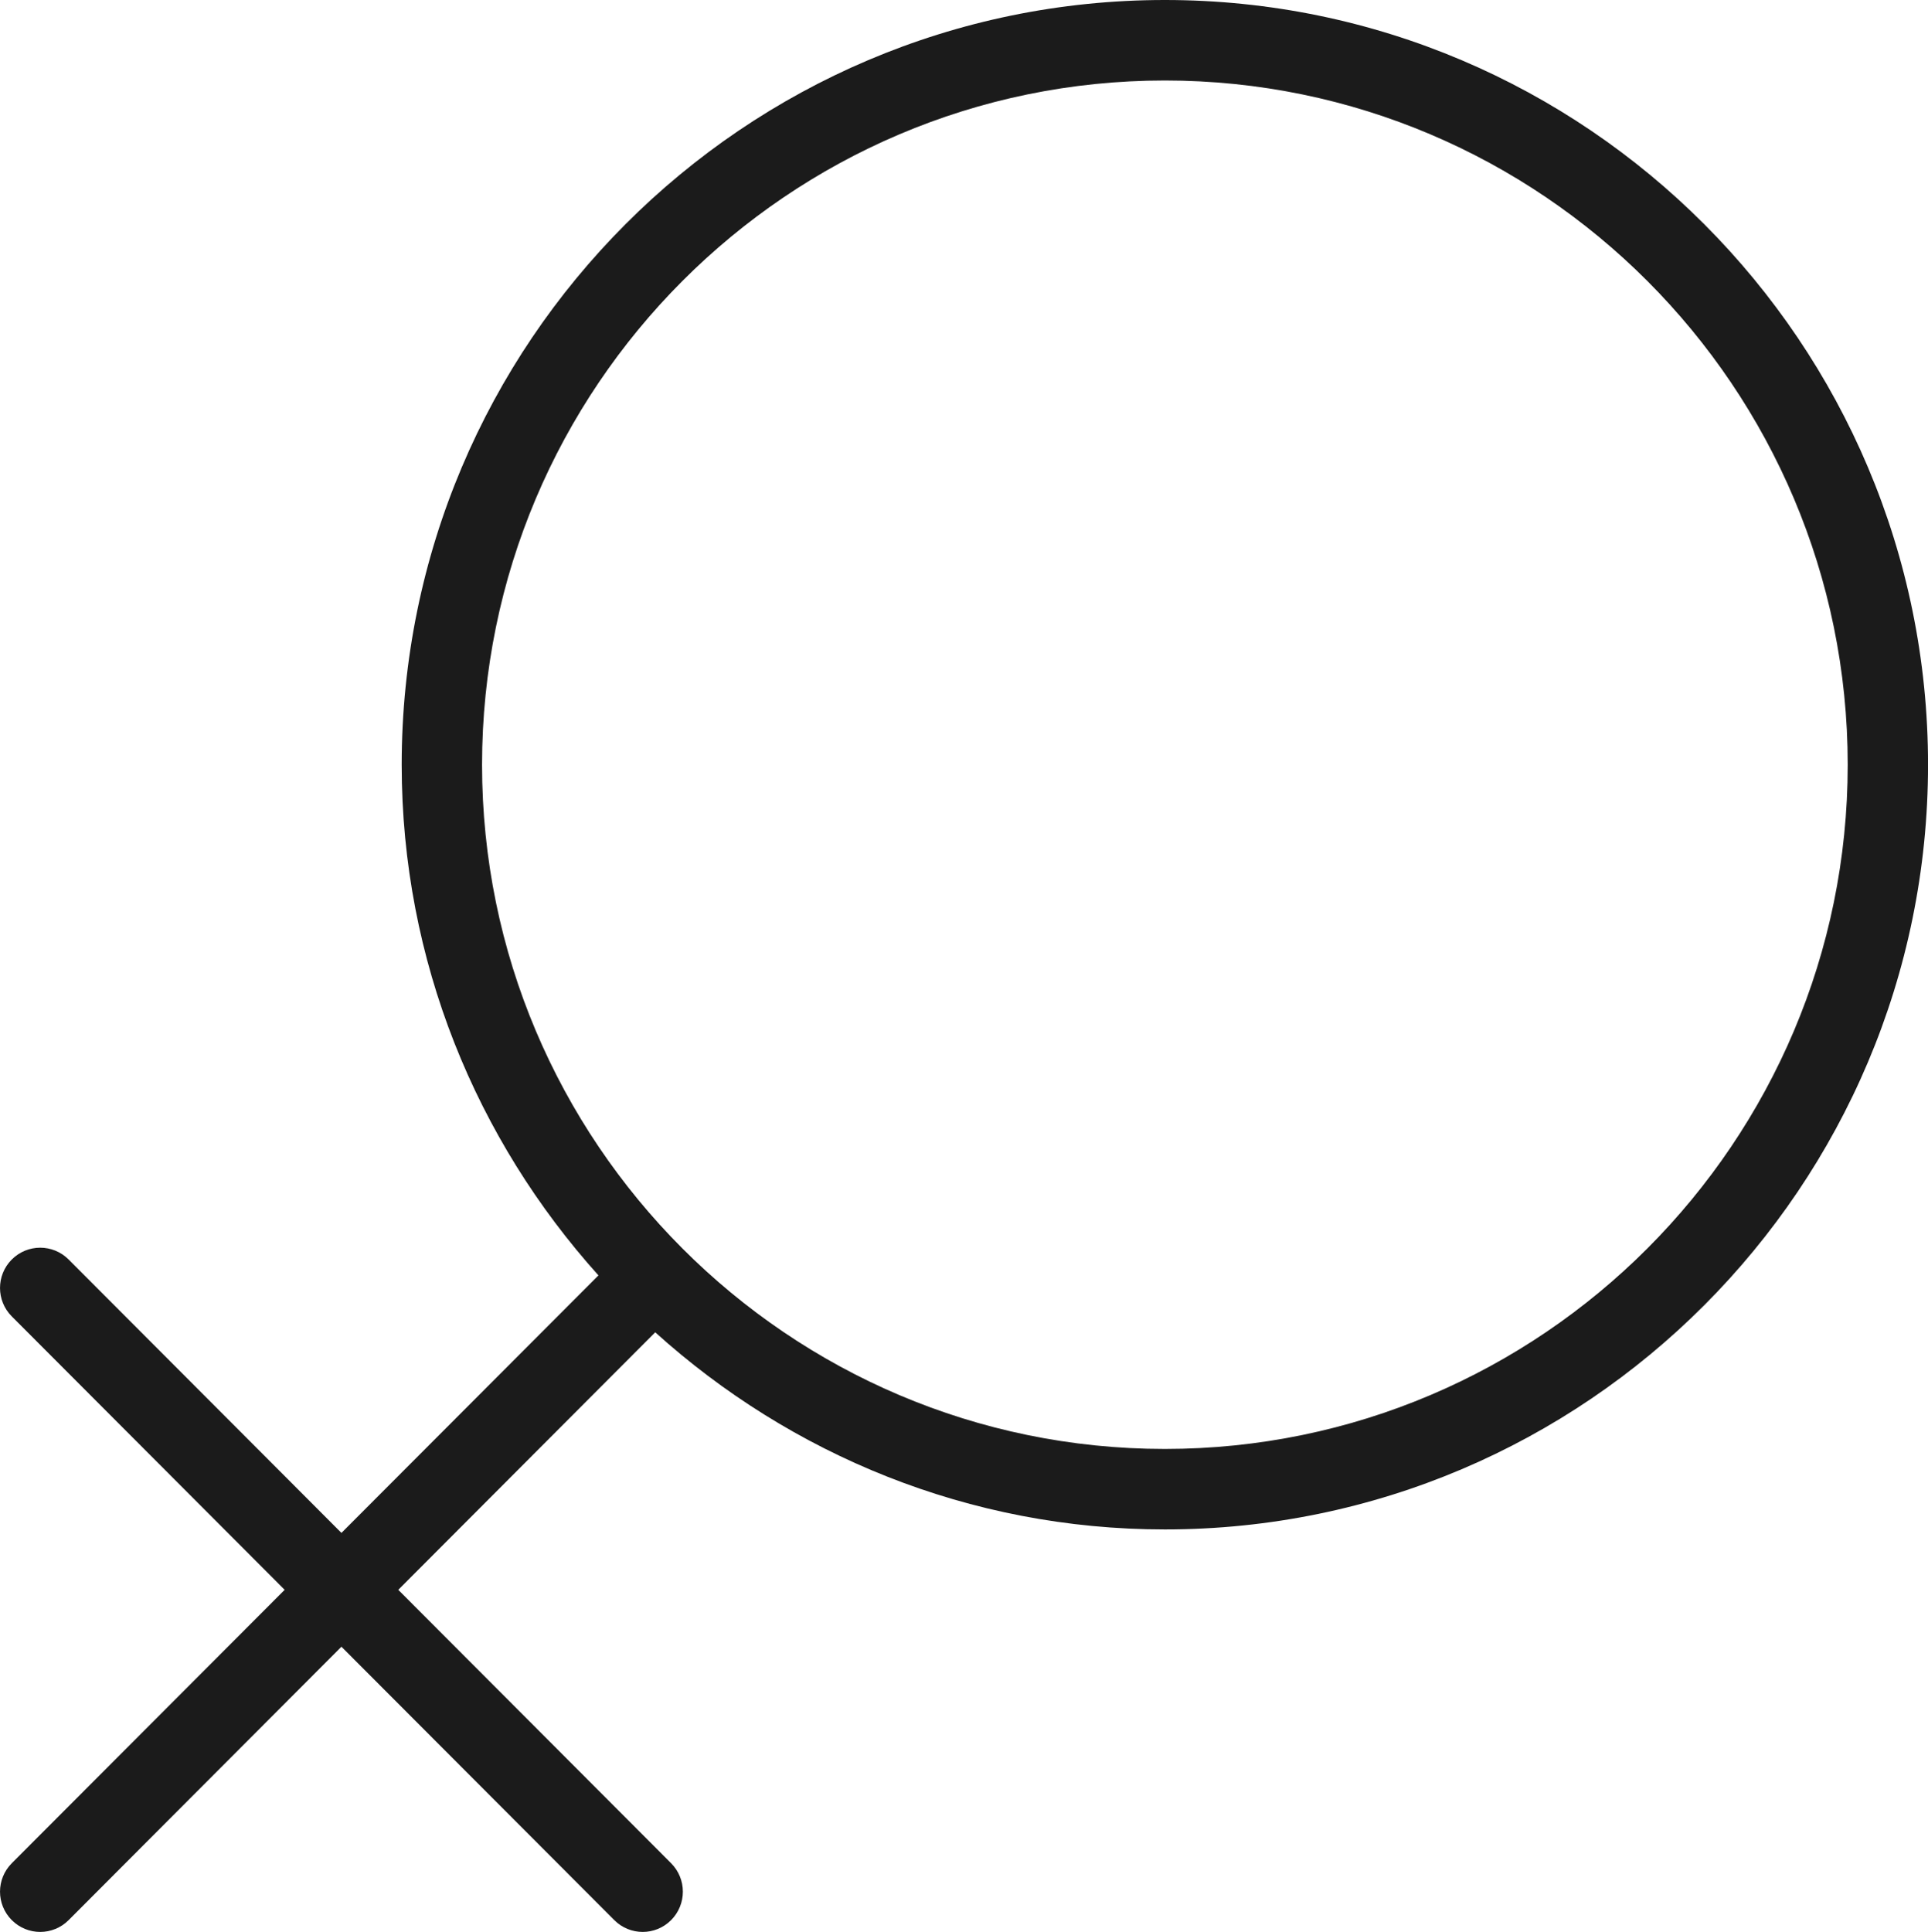 <svg xmlns="http://www.w3.org/2000/svg" xmlns:xlink="http://www.w3.org/1999/xlink" preserveAspectRatio="xMidYMid" width="71.859" height="72" viewBox="0 0 47.906 48">
  <defs>
    <style>
      .cls-1 {
        fill: #1b1b1b;
        fill-rule: evenodd;
      }
    </style>
  </defs>
  <path d="M28.944,38.000 C24.075,38.000 19.643,36.136 16.281,33.102 L9.896,39.500 L16.675,46.293 C17.065,46.684 17.065,47.316 16.675,47.707 C16.480,47.902 16.225,48.000 15.970,48.000 C15.714,48.000 15.459,47.902 15.264,47.707 L8.484,40.914 L1.705,47.707 C1.510,47.902 1.254,48.000 0.999,48.000 C0.744,48.000 0.488,47.902 0.293,47.707 C-0.097,47.316 -0.097,46.684 0.293,46.293 L7.073,39.500 L0.293,32.707 C-0.097,32.316 -0.097,31.684 0.293,31.293 C0.683,30.902 1.315,30.902 1.705,31.293 L8.484,38.086 L14.870,31.688 C11.842,28.320 9.981,23.879 9.981,19.000 C9.981,8.523 18.488,-0.000 28.944,-0.000 C39.401,-0.000 47.907,8.523 47.907,19.000 C47.907,29.477 39.401,38.000 28.944,38.000 ZM28.944,2.000 C19.589,2.000 11.978,9.626 11.978,19.000 C11.978,28.374 19.589,36.000 28.944,36.000 C38.300,36.000 45.911,28.374 45.911,19.000 C45.911,9.626 38.300,2.000 28.944,2.000 Z" class="cls-1"/>
</svg>
